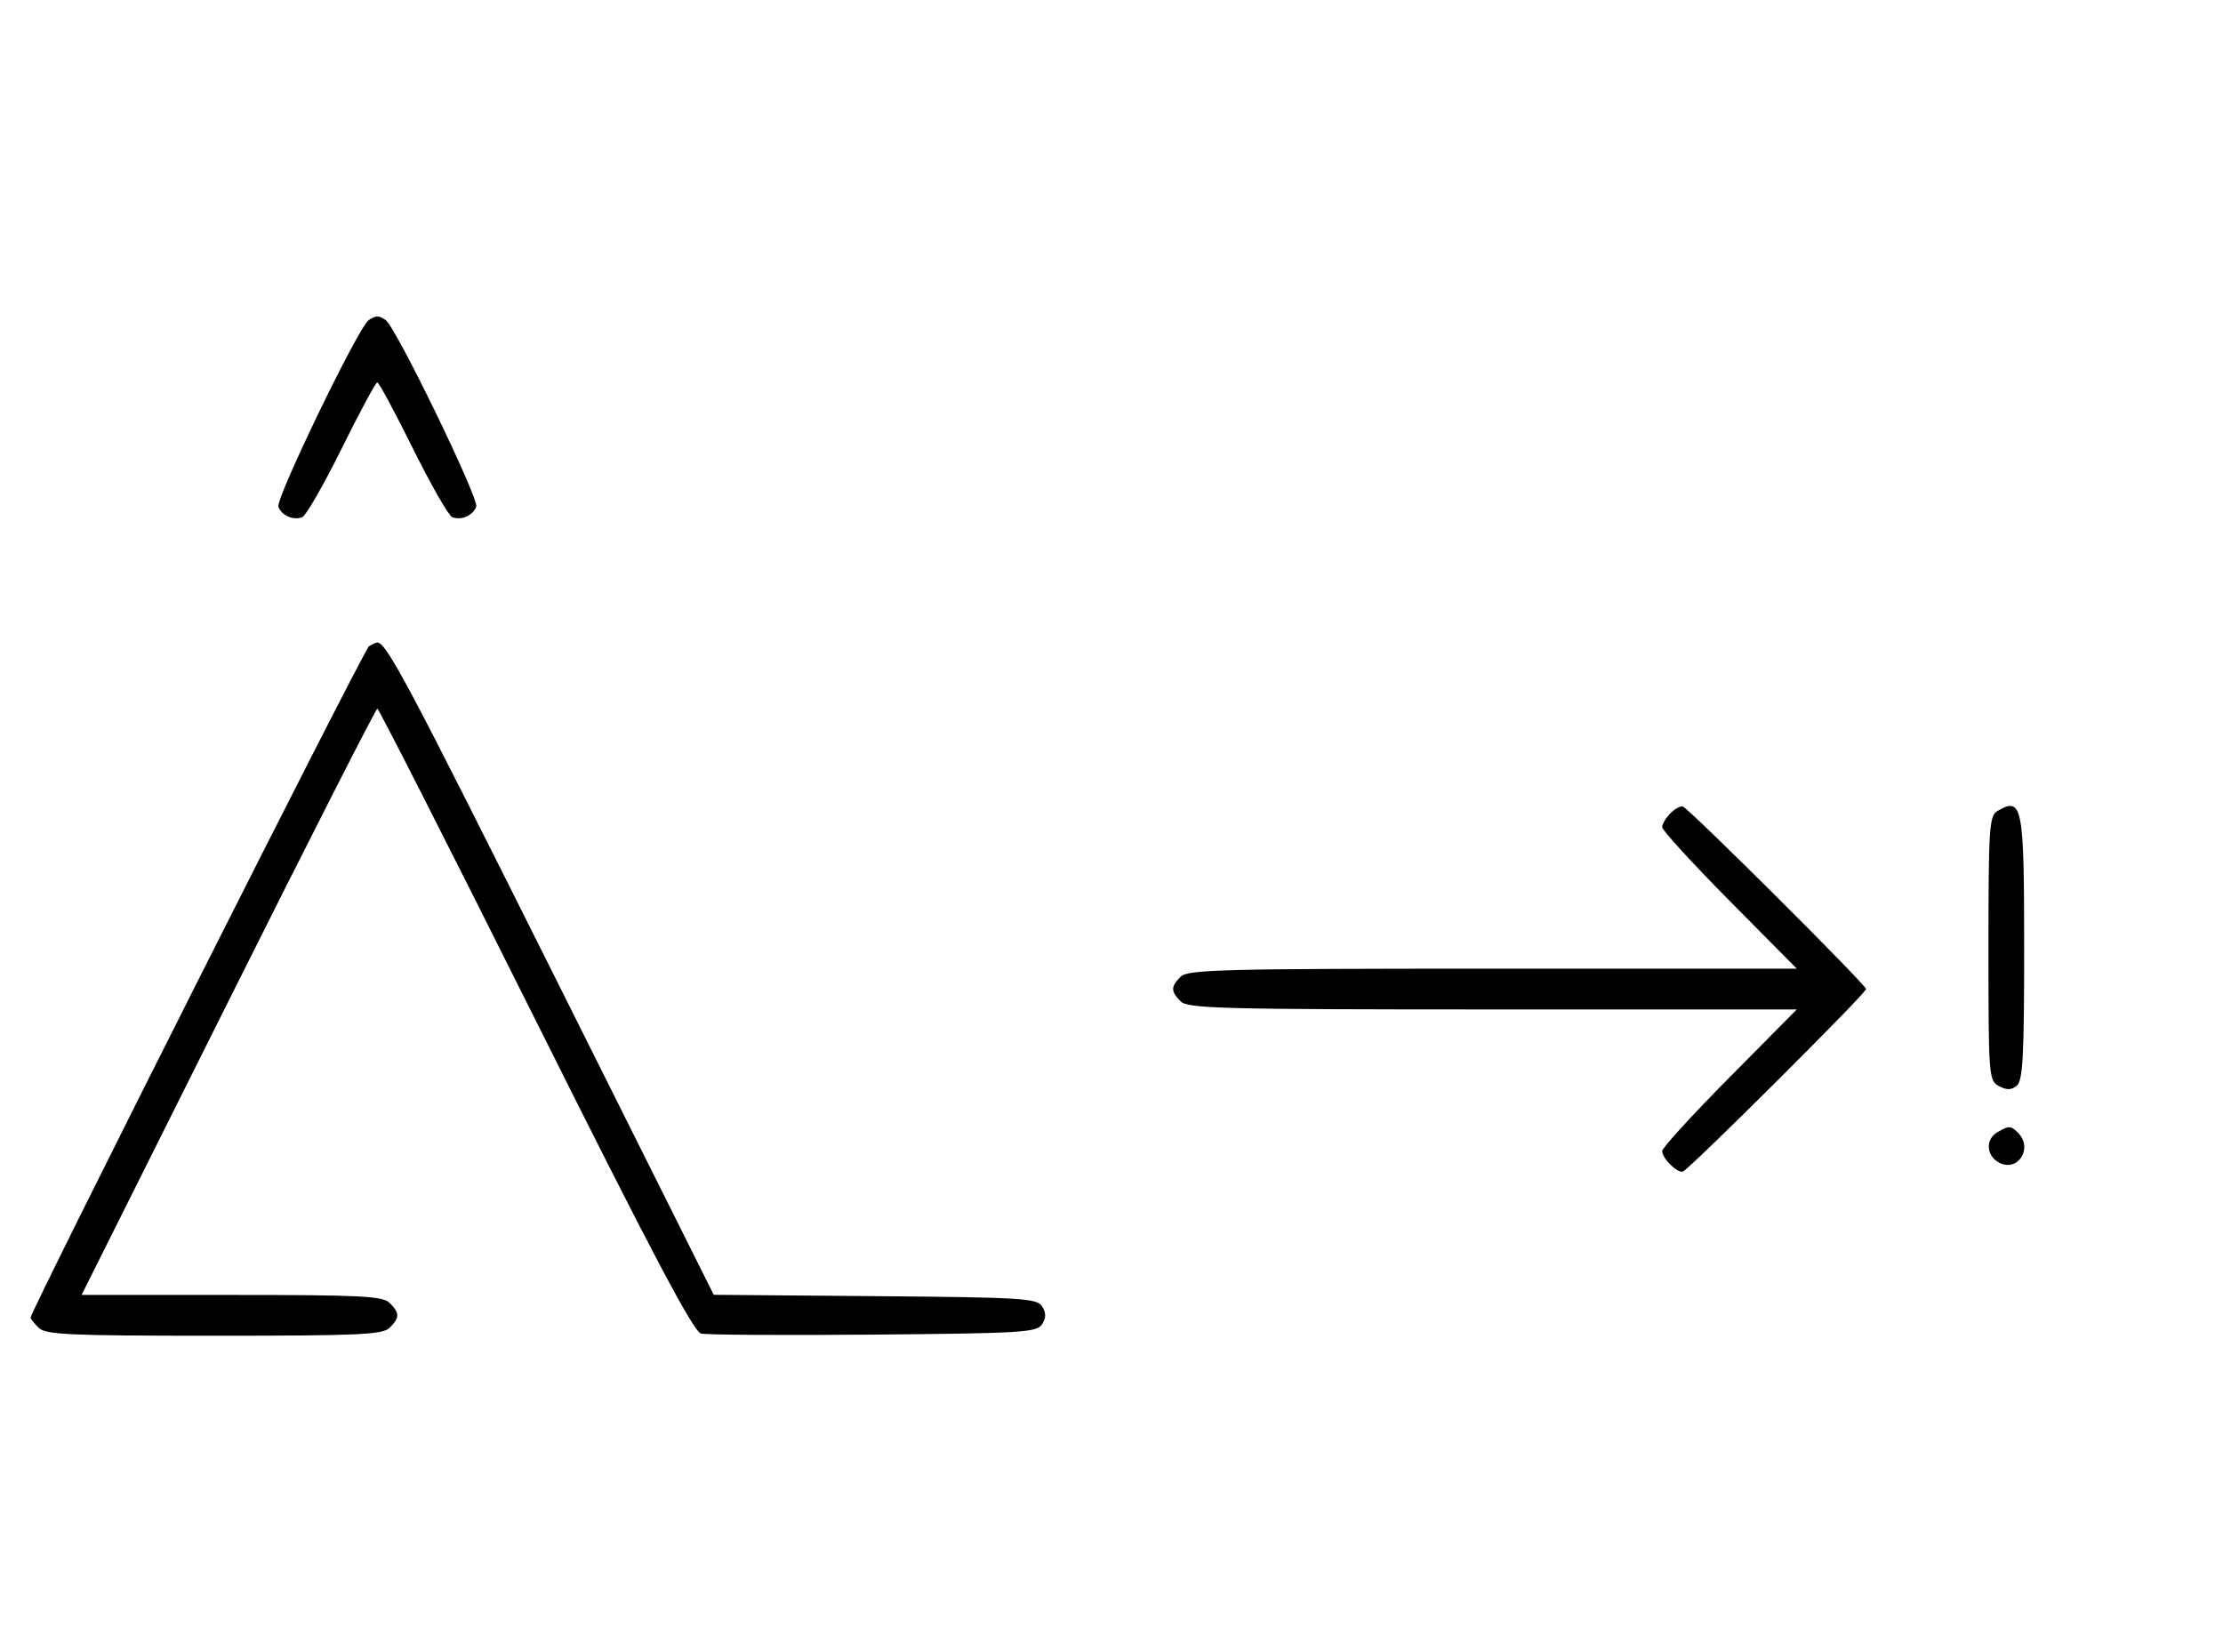 <svg xmlns="http://www.w3.org/2000/svg" width="436" height="324" viewBox="0 0 436 324" version="1.1">
	<path d="M 72.316 62.784 C 70.369 64.022, 54.007 97.855, 54.604 99.410 C 55.269 101.144, 57.524 102.120, 59.295 101.440 C 60.007 101.167, 63.480 95.106, 67.014 87.972 C 70.547 80.837, 73.691 75, 74 75 C 74.309 75, 77.453 80.837, 80.986 87.972 C 84.520 95.106, 87.993 101.167, 88.705 101.440 C 90.487 102.124, 92.732 101.141, 93.407 99.381 C 93.997 97.844, 77.582 64.037, 75.628 62.765 C 74.214 61.845, 73.789 61.847, 72.316 62.784 M 72.357 126.765 C 71.406 127.377, 6 257.165, 6 258.440 C 6 258.670, 6.707 259.564, 7.571 260.429 C 8.936 261.793, 13.463 262, 42 262 C 70.537 262, 75.064 261.793, 76.429 260.429 C 78.402 258.455, 78.402 257.545, 76.429 255.571 C 75.071 254.214, 70.849 254, 45.430 254 L 16.002 254 44.747 196.500 C 60.557 164.875, 73.725 139, 74.010 139 C 74.296 139, 88.247 166.470, 105.014 200.043 C 127.857 245.786, 136 261.209, 137.499 261.573 C 138.600 261.840, 153.851 261.933, 171.391 261.780 C 200.497 261.524, 203.379 261.347, 204.386 259.750 C 205.191 258.474, 205.191 257.526, 204.386 256.250 C 203.379 254.653, 200.518 254.477, 171.636 254.236 L 139.989 253.972 108.376 190.736 C 79.938 133.852, 75.783 126.031, 74 126.031 C 73.725 126.031, 72.986 126.361, 72.357 126.765 M 327.616 159.527 C 326.727 160.416, 326 161.636, 326 162.239 C 326 162.841, 331.941 169.334, 339.202 176.667 L 352.405 190 292.774 190 C 239.897 190, 232.965 190.178, 231.571 191.571 C 229.598 193.545, 229.598 194.455, 231.571 196.429 C 232.965 197.822, 239.897 198, 292.774 198 L 352.405 198 339.202 211.333 C 331.941 218.666, 326 225.159, 326 225.761 C 326 227.200, 328.997 230.172, 330.068 229.795 C 331.353 229.342, 366 194.827, 366 194 C 366 193.173, 331.353 158.658, 330.068 158.205 C 329.608 158.043, 328.505 158.638, 327.616 159.527 M 391.750 159.080 C 390.155 160.009, 390 162.388, 390 186.015 C 390 211.174, 390.060 211.962, 392.064 213.034 C 393.596 213.854, 394.498 213.832, 395.564 212.947 C 396.744 211.968, 397 207.174, 397 186.078 C 397 157.906, 396.671 156.214, 391.750 159.080 M 391.750 222.080 C 389.372 223.465, 389.542 226.685, 392.064 228.034 C 395.753 230.008, 398.819 225.219, 395.800 222.200 C 394.367 220.767, 394.022 220.757, 391.750 222.080 " stroke="none" fill="black" fill-rule="evenodd"/>
</svg>